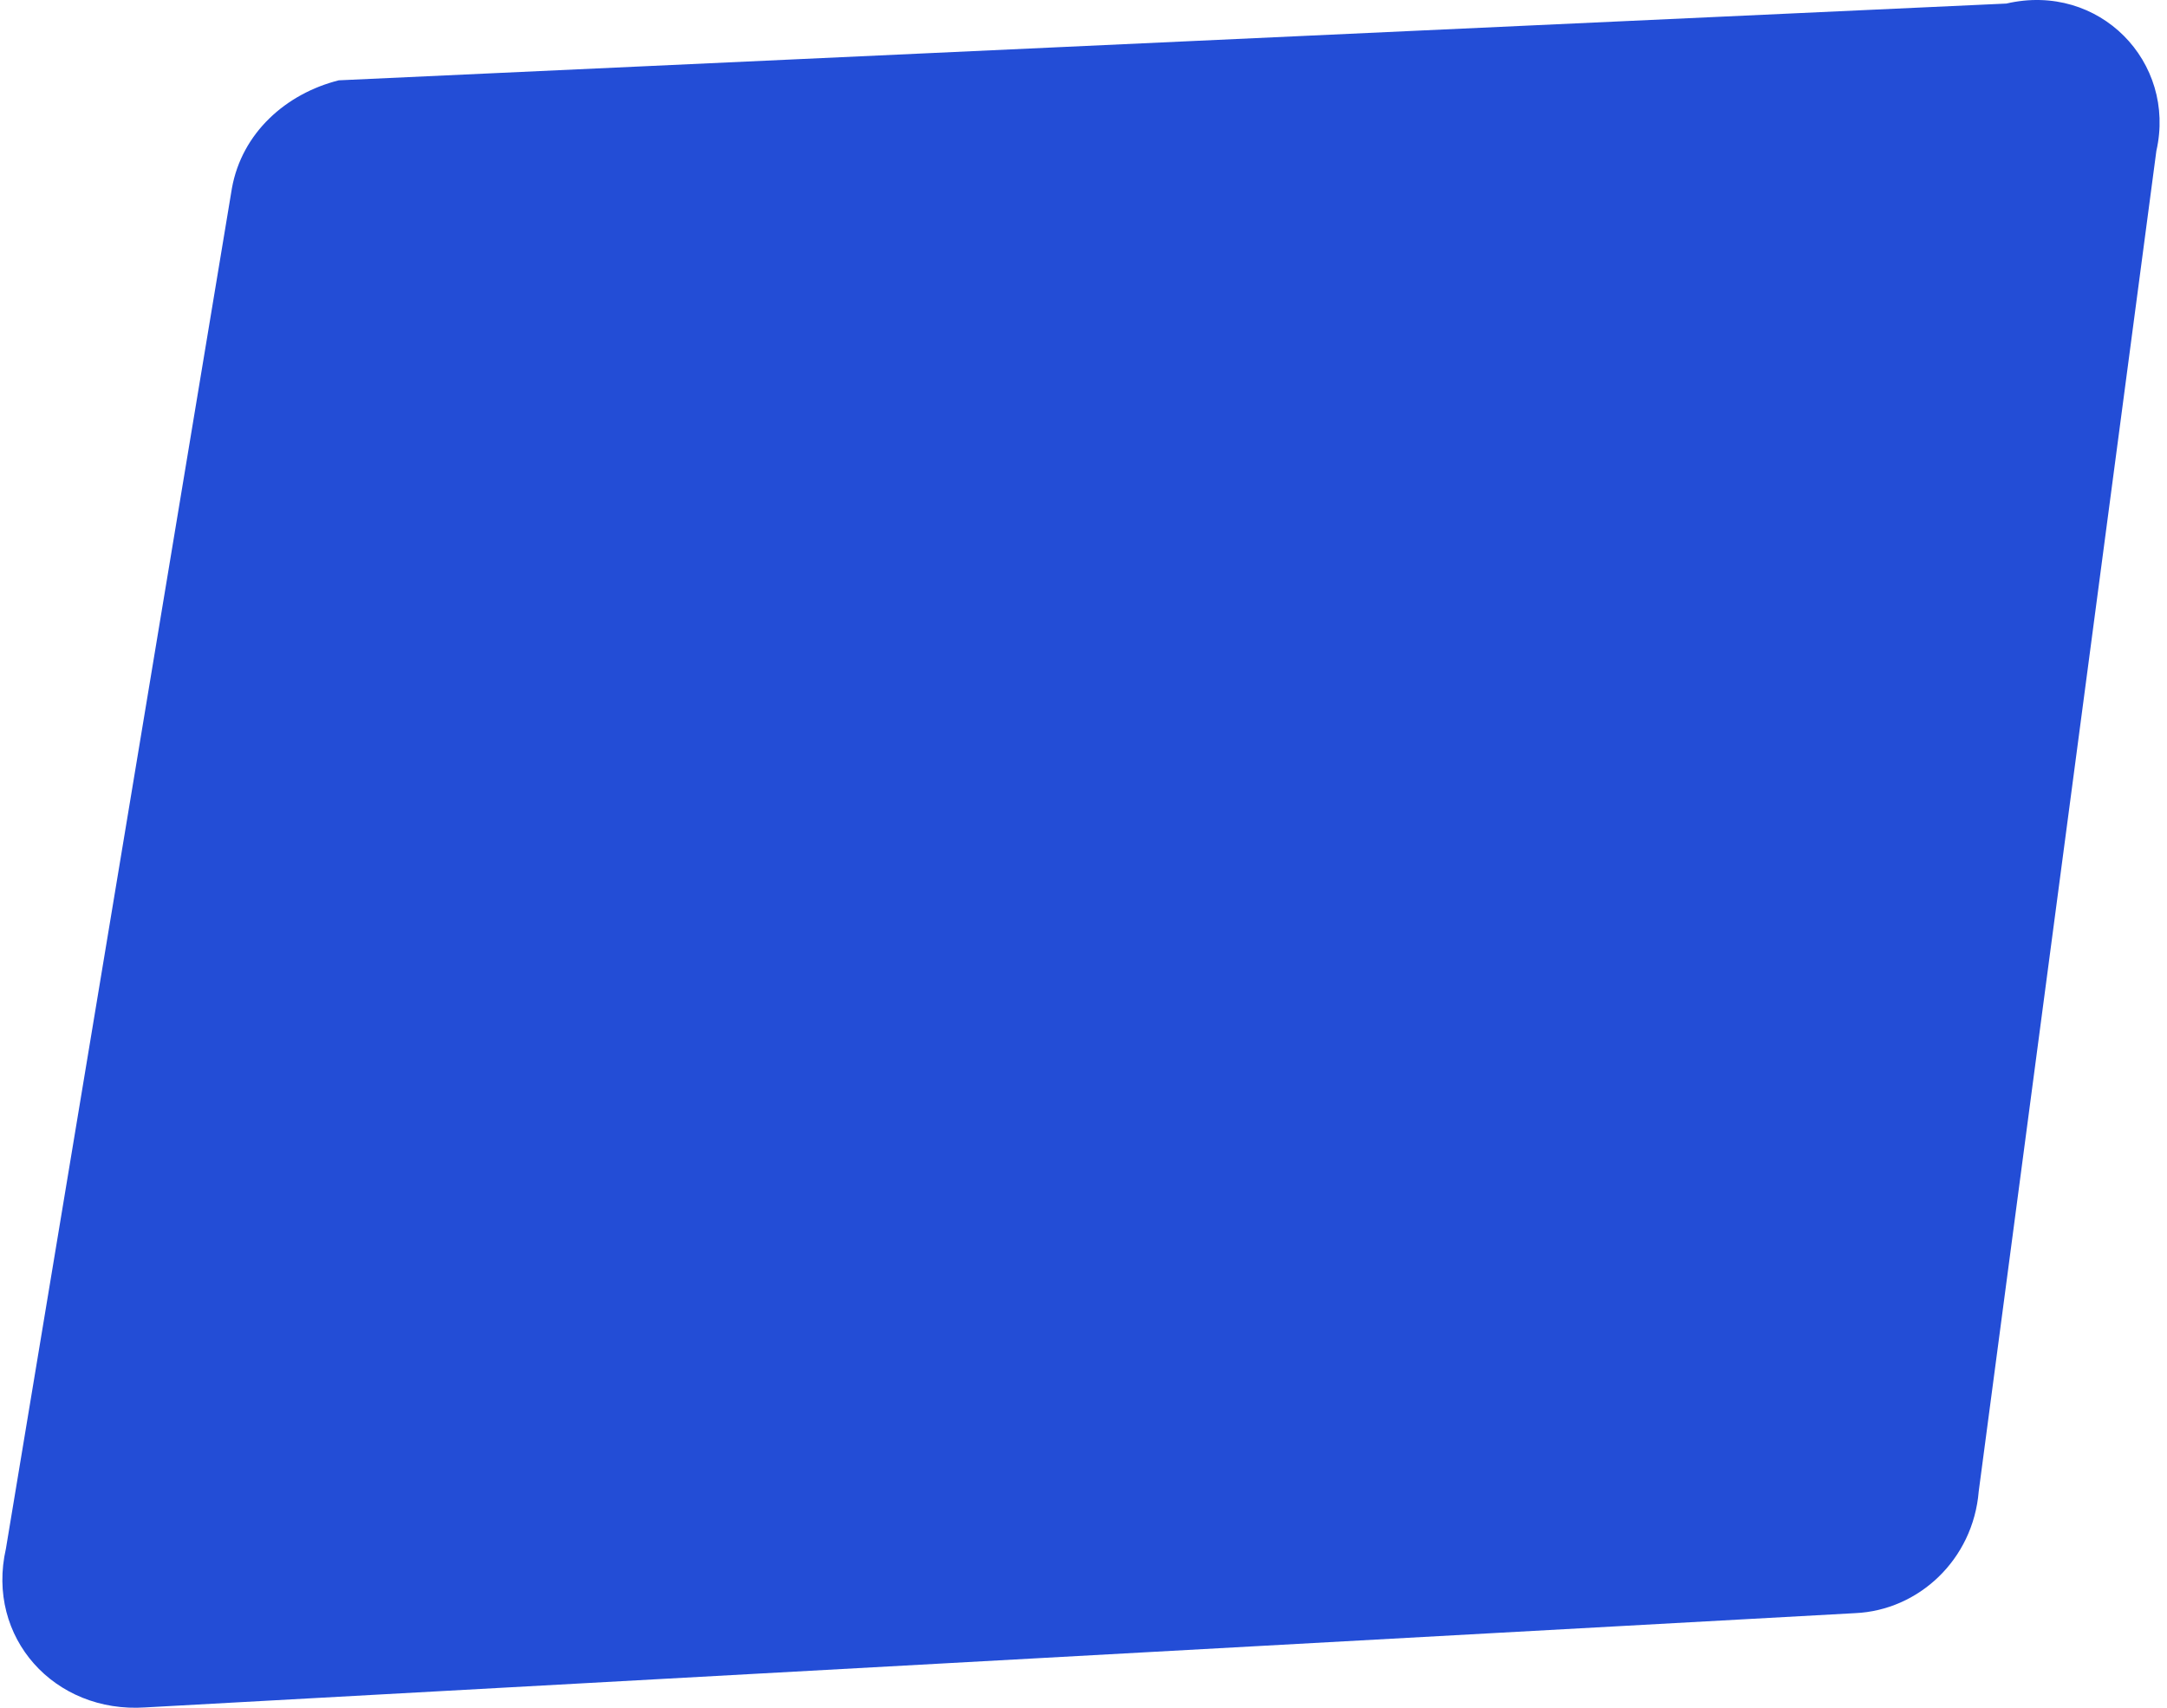 <svg width="222" height="175" viewBox="0 0 222 175" fill="none" xmlns="http://www.w3.org/2000/svg">
<path d="M205.543 0.365L34.709 8.23C29.296 9.591 24.781 13.615 23.759 19.288L0.606 158.699C-1.464 167.796 5.572 175.595 14.901 174.964L190.041 165.305C196.551 165.022 202.138 159.826 202.712 152.821L220.911 15.458C222.981 6.361 215.072 -1.85 205.543 0.365Z" fill="#234DD6"/>
</svg>
